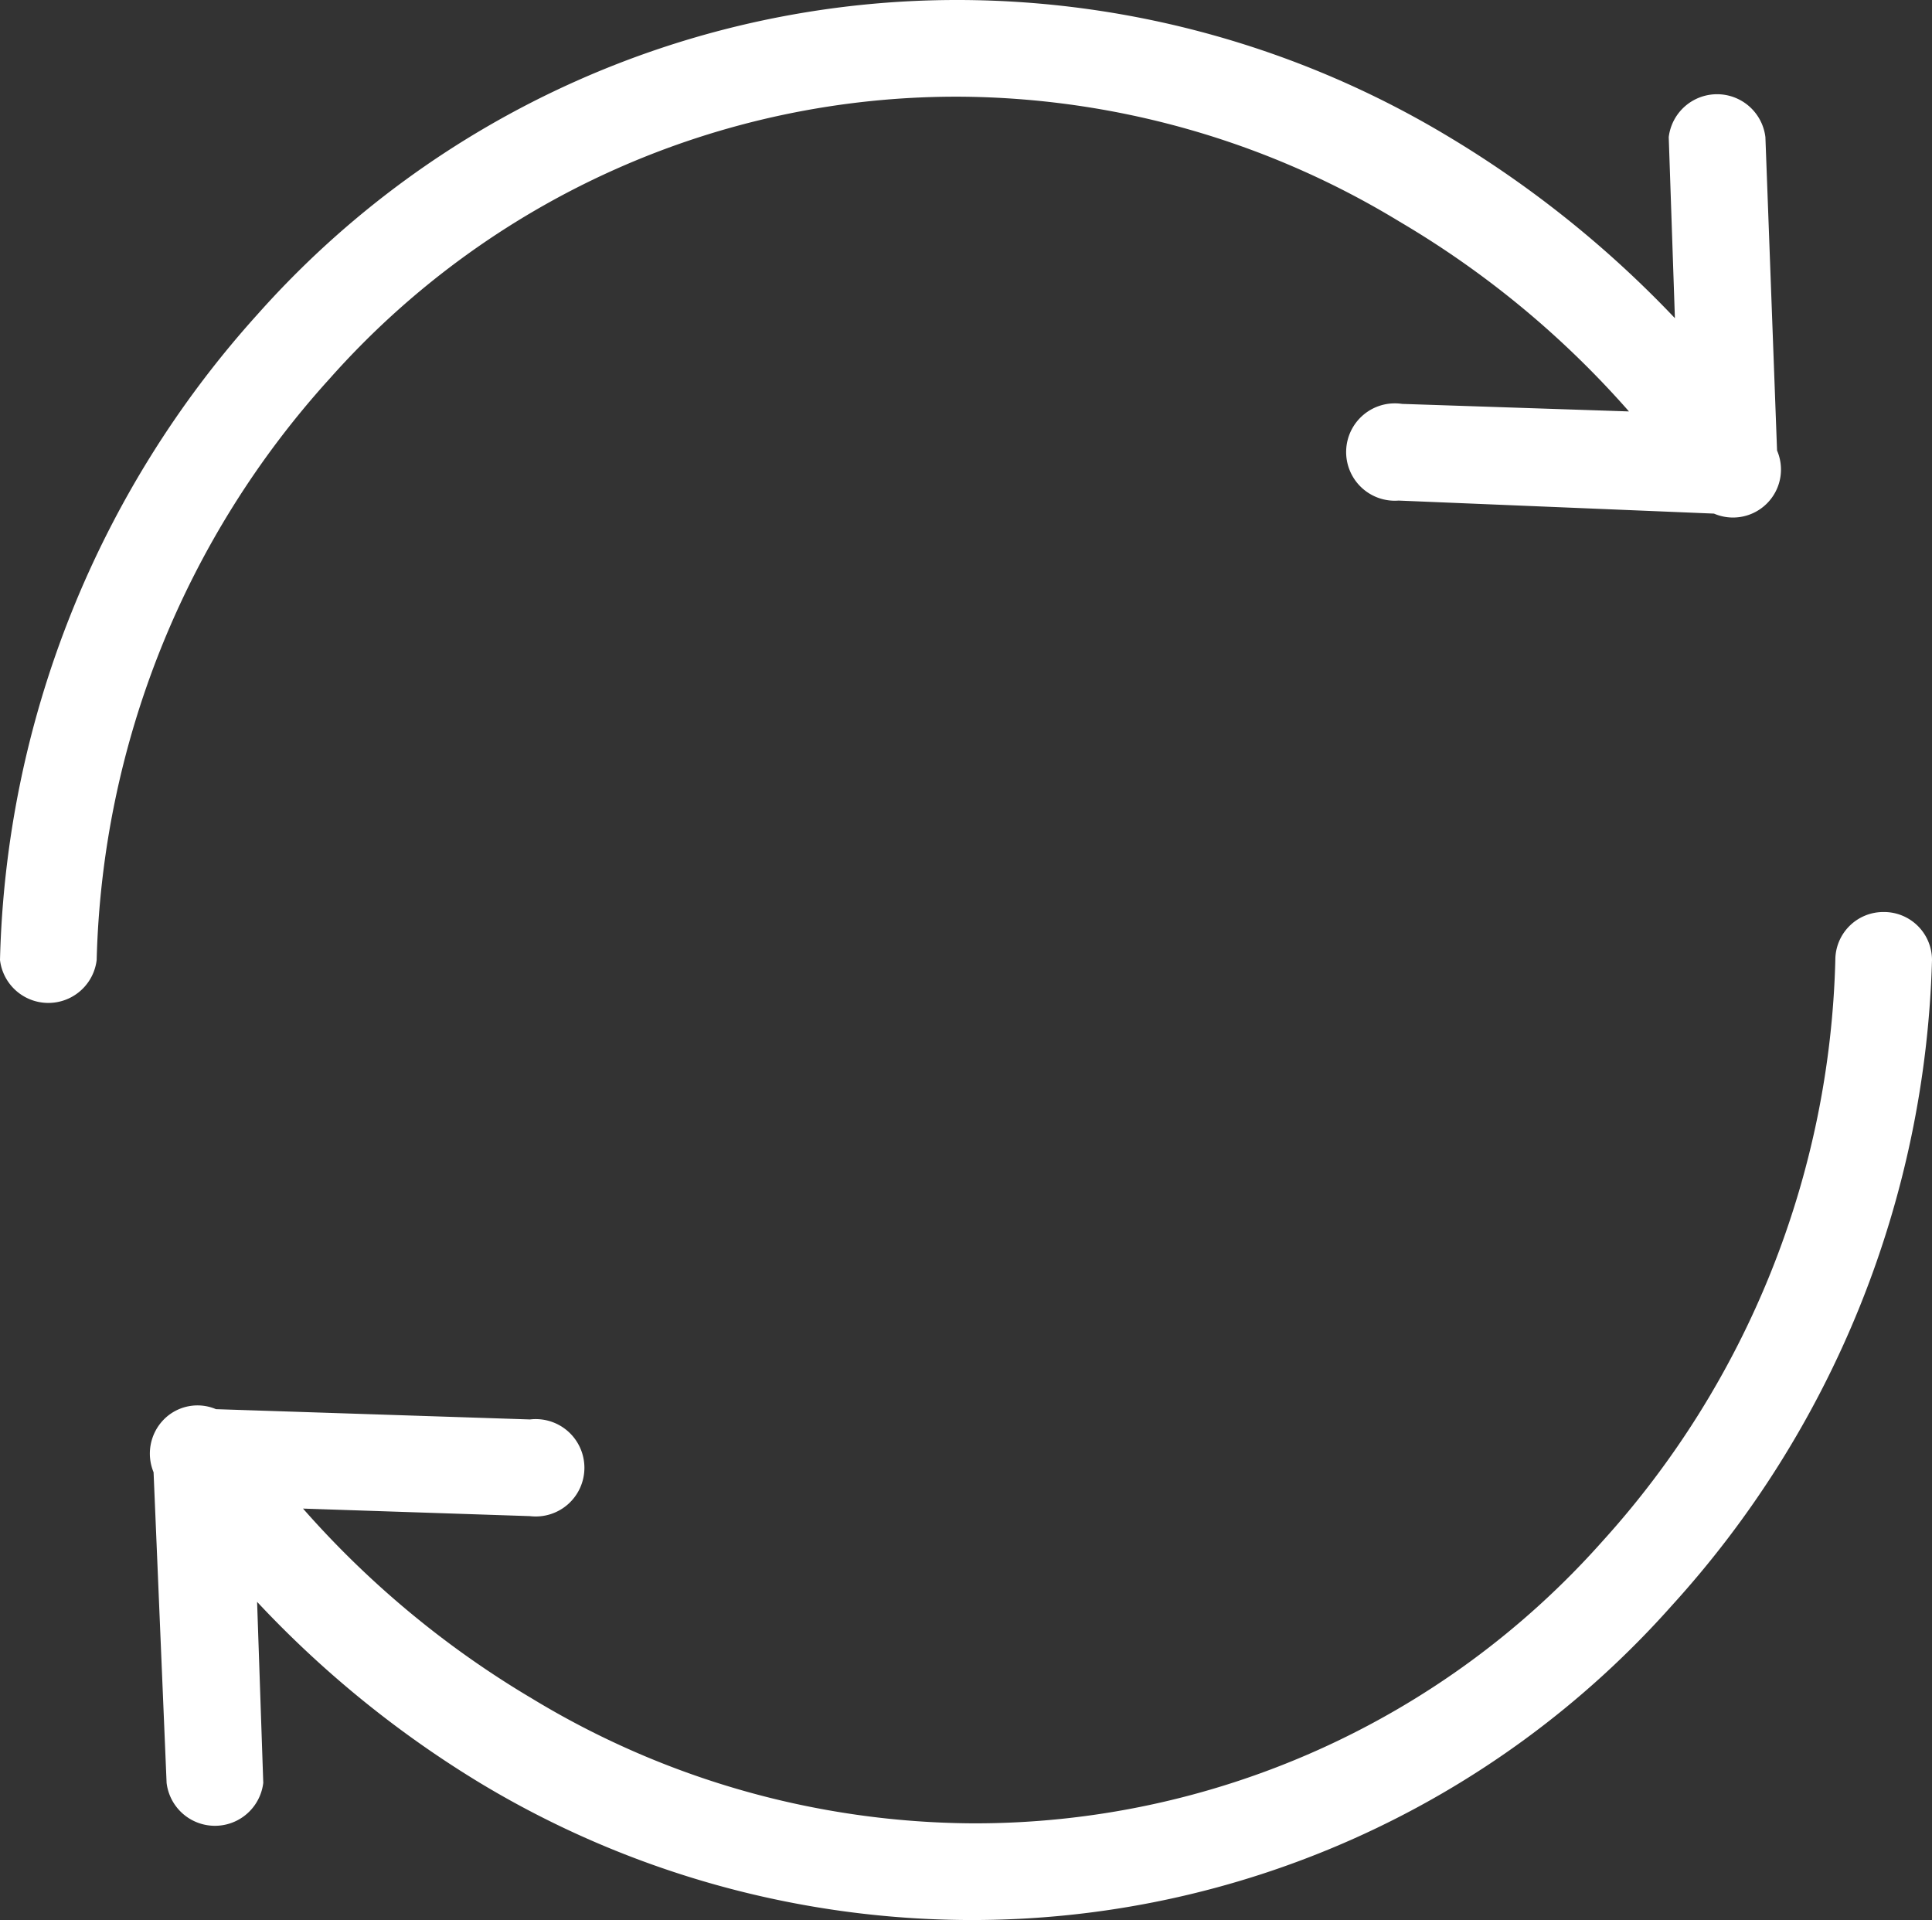 <svg xmlns="http://www.w3.org/2000/svg" viewBox="0 0 28.18 28"><rect x="0" y="0" width="28.18" height="28" fill="#333333" stroke="none"/><defs><style>.cls-1{fill:#fff;}</style></defs><title>Ресурс 1</title><g id="Слой_2" data-name="Слой 2"><g id="Слой_1-2" data-name="Слой 1"><path class="cls-1" d="M14,1.41a12.48,12.48,0,0,1,6.41,1.82A13.69,13.69,0,0,1,23.76,6l-3.31-.11a.71.71,0,1,0-.05,1.41L25,7.49a.7.7,0,0,0,.92-.92L25.75,2a.71.71,0,0,0-1.41,0V2l.09,2.64A15.6,15.6,0,0,0,21.14,2,13.91,13.91,0,0,0,14,0,13.65,13.65,0,0,0,3.76,4.58,14.58,14.58,0,0,0,0,14a.71.71,0,0,0,1.41,0,13.11,13.11,0,0,1,3.4-8.48A12.22,12.22,0,0,1,14,1.41Z"/><path class="cls-1" d="M27.47,13.3a.7.7,0,0,0-.7.7,13.11,13.11,0,0,1-3.4,8.48,12.24,12.24,0,0,1-9.19,4.11,12.52,12.52,0,0,1-6.42-1.82A13.83,13.83,0,0,1,4.42,22l3.31.11a.71.71,0,1,0,0-1.41l-4.58-.15a.69.69,0,0,0-.76.15.71.71,0,0,0-.15.77L2.43,26a.71.71,0,0,0,1.41,0v0l-.09-2.64A15.35,15.35,0,0,0,7,26a13.91,13.91,0,0,0,7.14,2,13.65,13.65,0,0,0,10.24-4.58A14.58,14.58,0,0,0,28.18,14,.7.7,0,0,0,27.47,13.3Z"/></g></g></svg>